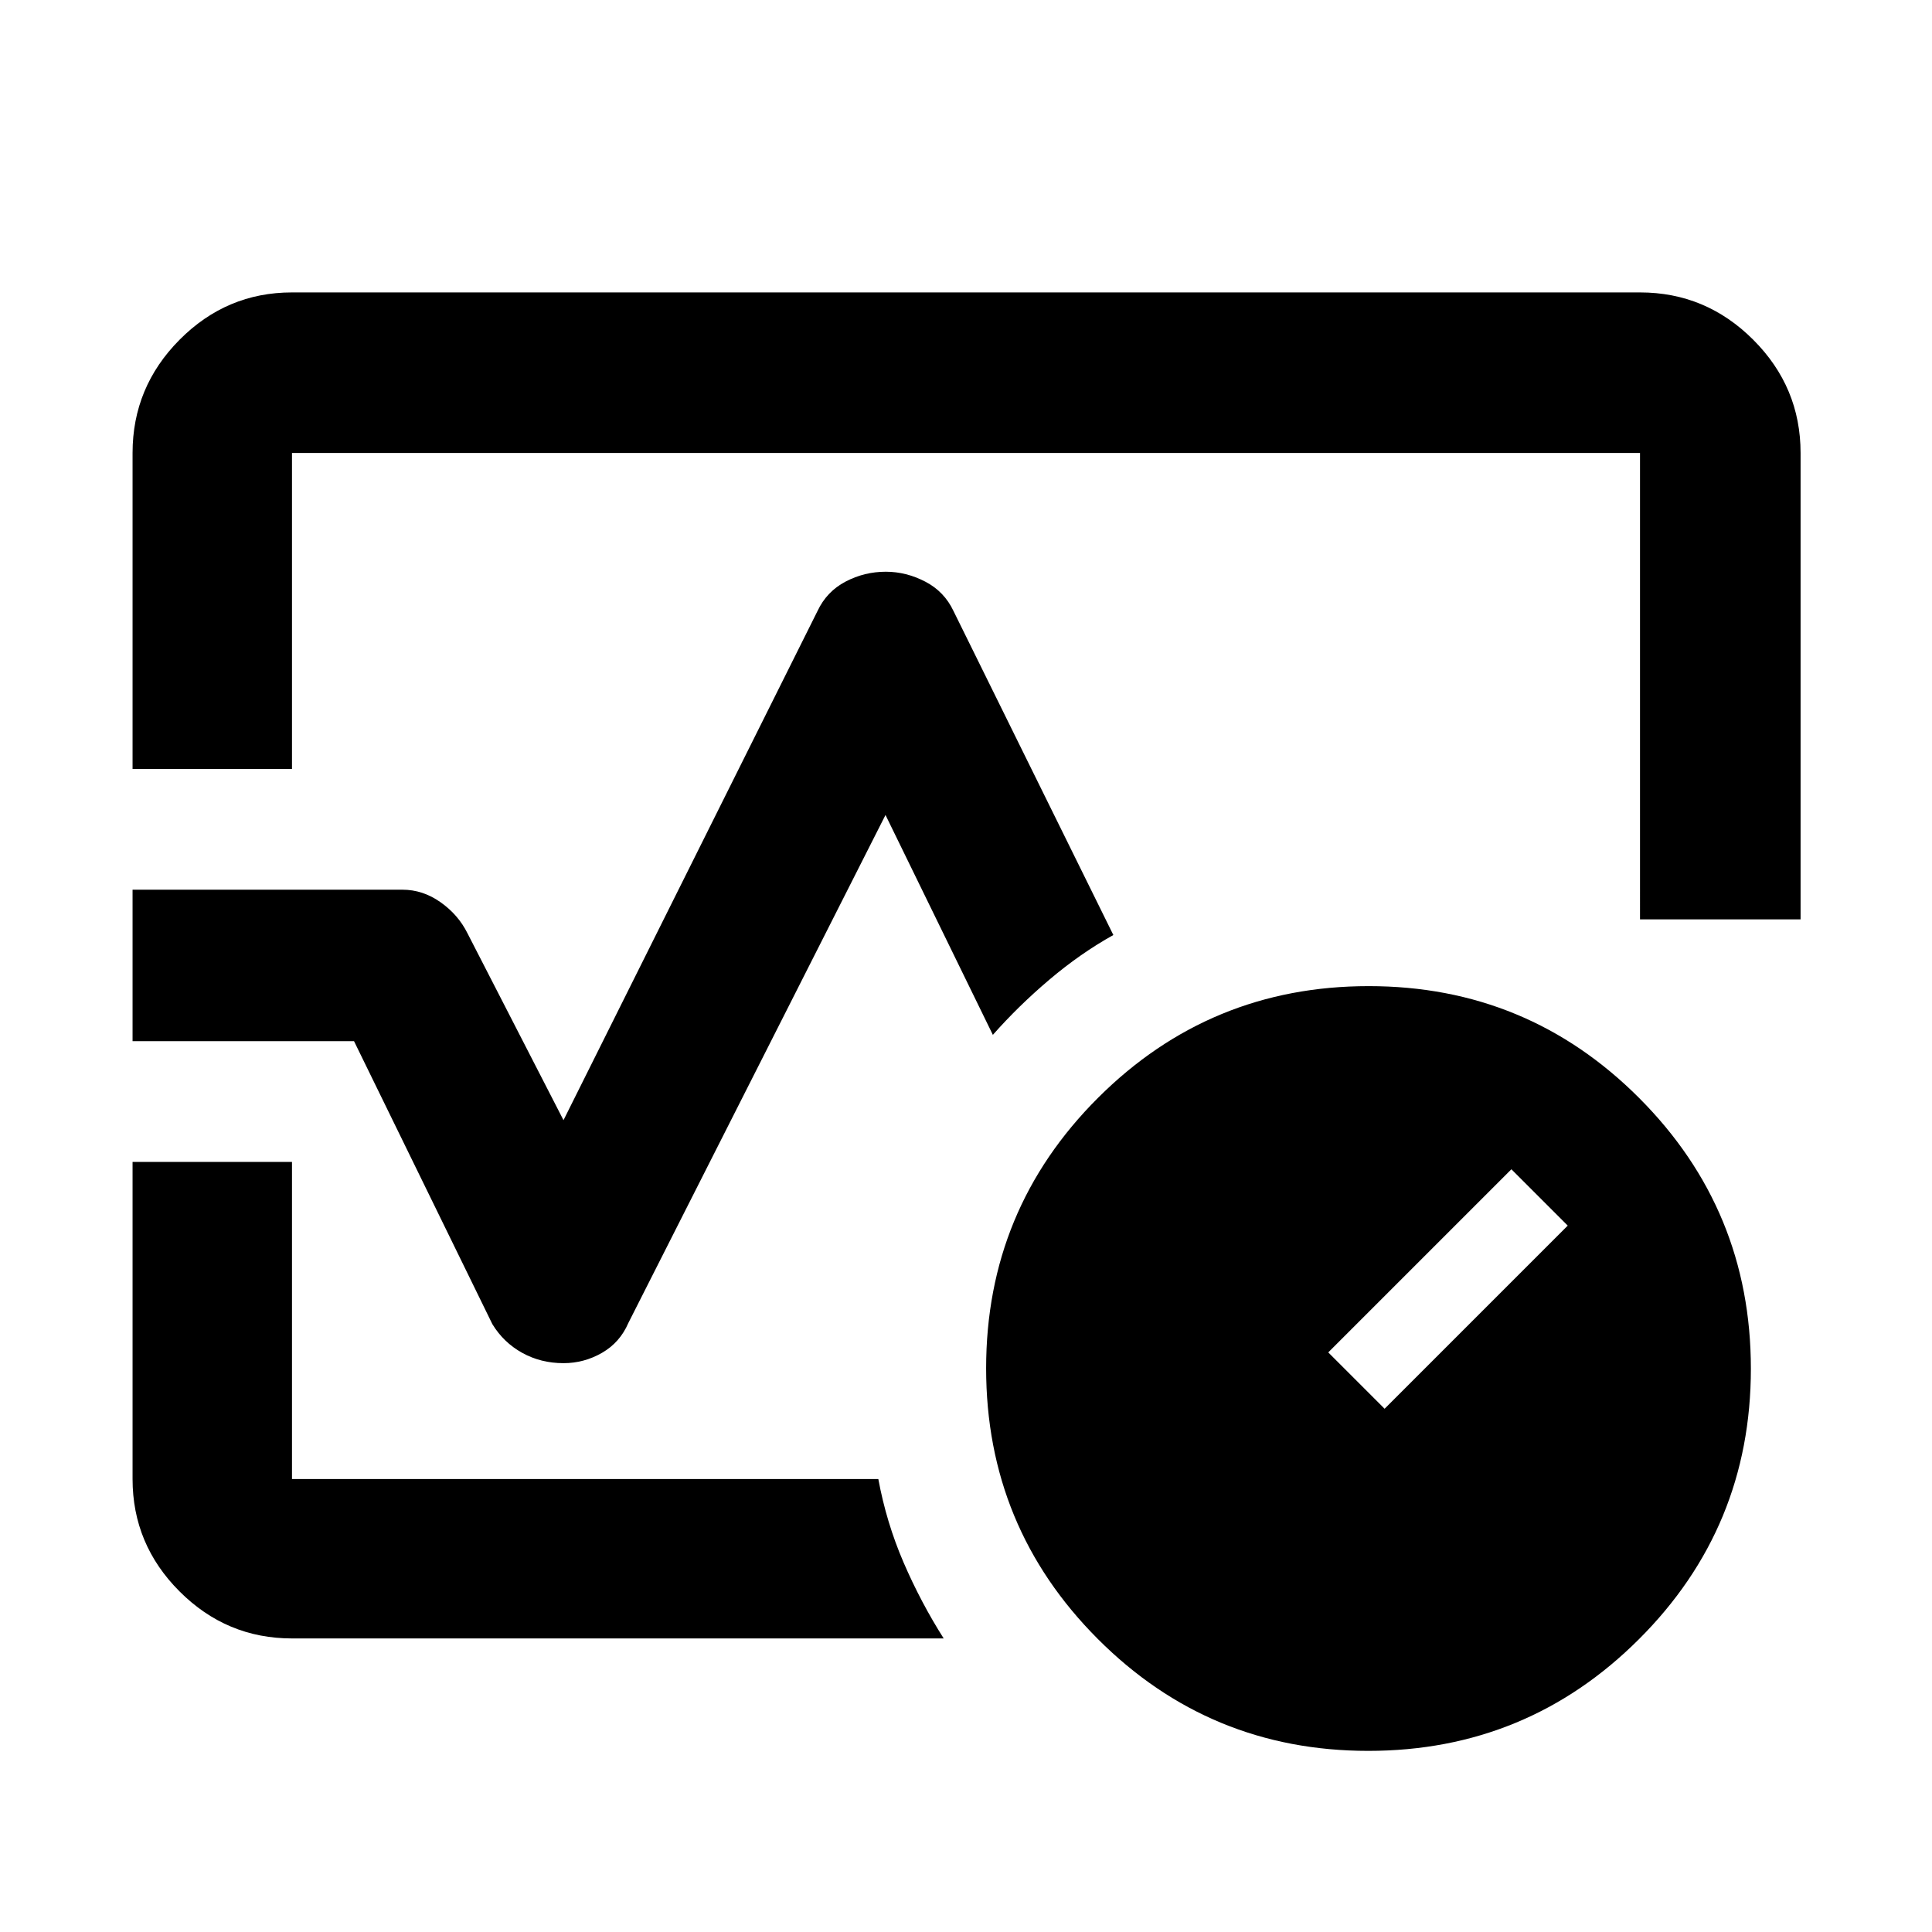 <svg xmlns="http://www.w3.org/2000/svg" height="48" viewBox="0 96 960 960" width="48"><path d="M65.869 478.087v-157q0-32.74 23.356-56.262 23.355-23.521 55.862-23.521h669.826q32.74 0 56.262 23.521 23.521 23.522 23.521 56.262v231.738h-79.783V321.087H145.087v157H65.869ZM280 773.348q-11.261 0-20.522-5.13-9.261-5.131-14.826-14.261l-68.739-140.609H65.869v-75.261H200q10.067 0 18.86 6.195 8.792 6.196 13.358 15.327L280 652.608l126.217-252.999q4.565-9.696 13.925-14.609 9.359-4.913 20.022-4.913 10.097 0 19.575 4.913 9.479 4.913 14.044 14.609l79.435 161q-16.392 9.13-31.783 22.174-15.392 13.043-28.087 27.435L440 500.957 312.218 753.391q-4.177 9.696-13.095 14.827-8.918 5.13-19.123 5.13Zm188.913 136.783H145.087q-32.507 0-55.862-23.356-23.356-23.355-23.356-55.862V673.348h79.218v157.565h291.348q4 21.652 12.543 41.457 8.544 19.804 19.935 37.761ZM480 576Zm199.894 390Q601 966 545.5 910.394t-55.5-134.5Q490 697 545.606 641.5t134.5-55.5Q759 586 814.5 641.606t55.5 134.5Q870 855 814.394 910.5t-134.5 55.5ZM688 796l91-91-28-28-91 91 28 28Z"/></svg>